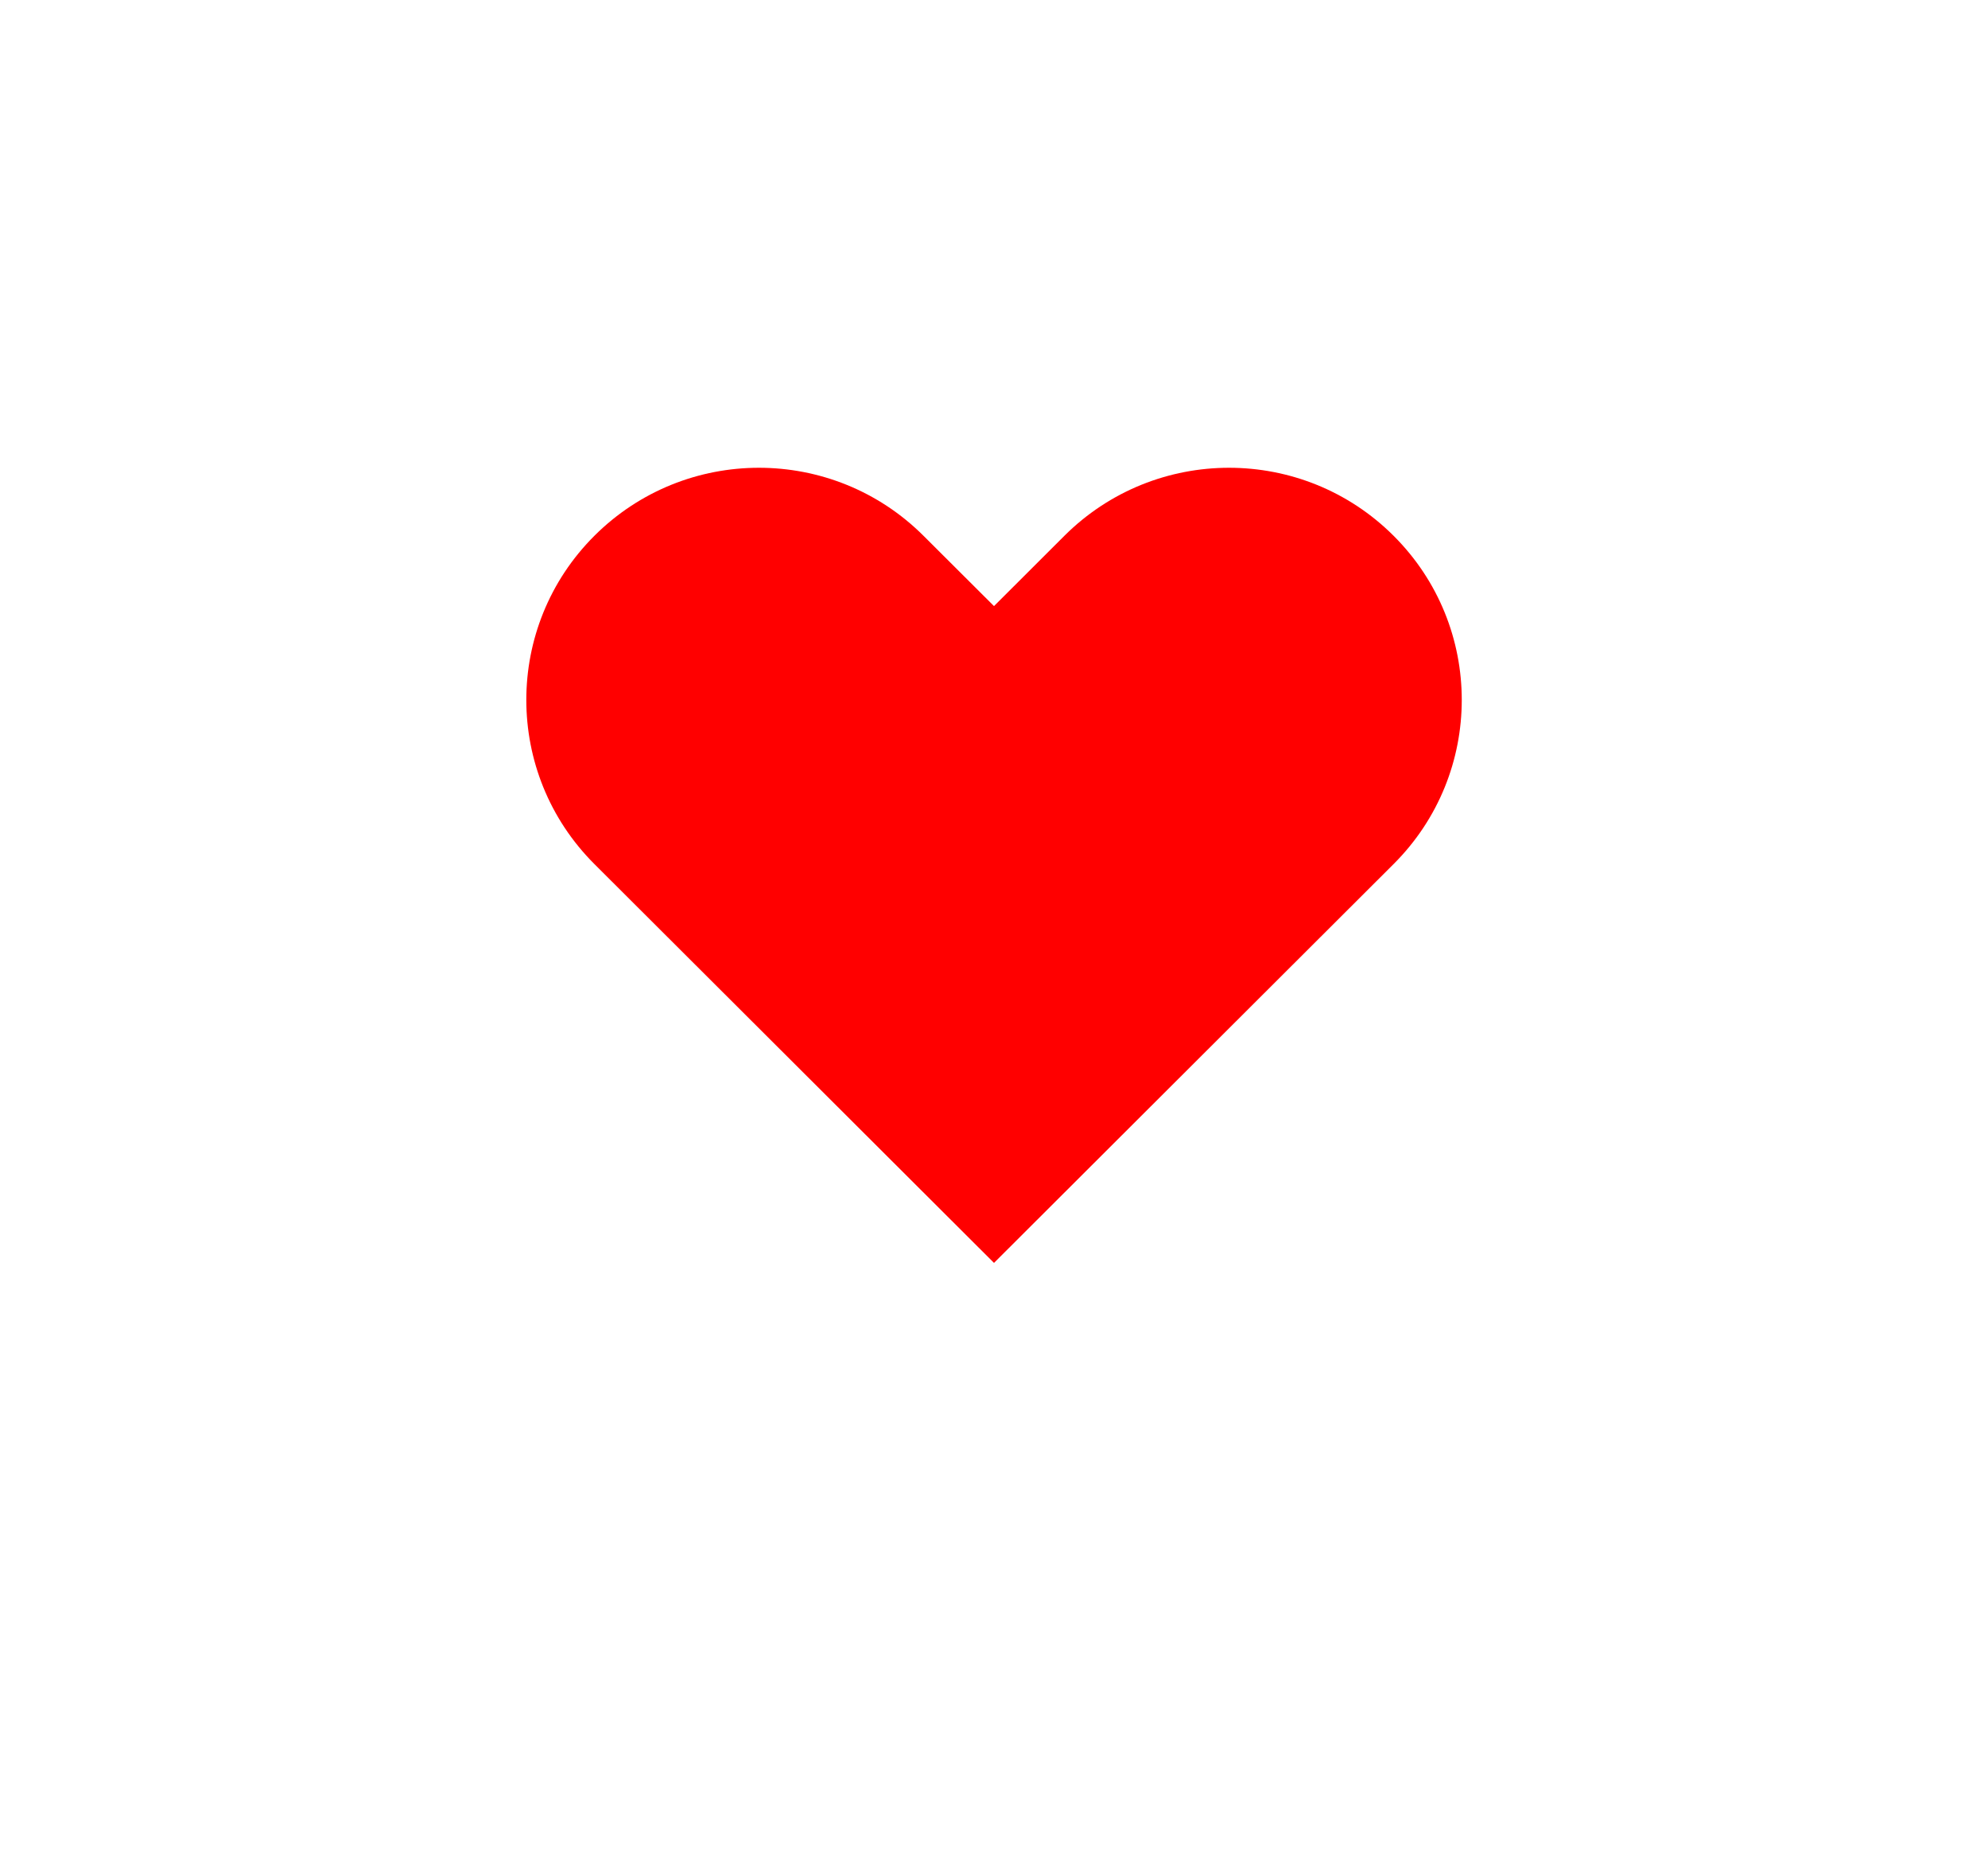 <svg width="17" height="16" viewBox="0 0 200 200">
      <g transform="translate(100 100)">
        <path
          transform="translate(-50 -50)"
          fill="red"
          d="M92.71,7.27L92.71,7.27c-9.71-9.69-25.46-9.69-35.18,0L50,14.79l-7.54-7.52C32.75-2.42,17-2.42,7.29,7.27v0 c-9.71,9.69-9.71,25.41,0,35.1L50,85l42.71-42.63C102.43,32.68,102.43,16.96,92.71,7.27z"
        ></path>
        <animateTransform
          attributeName="transform"
          type="scale"
          values="1; 1.5; 1.25; 1.5; 1.5; 1;"
          dur="1s"
          repeatCount="indefinite"
          additive="sum"
        ></animateTransform>
      </g>
</svg>
